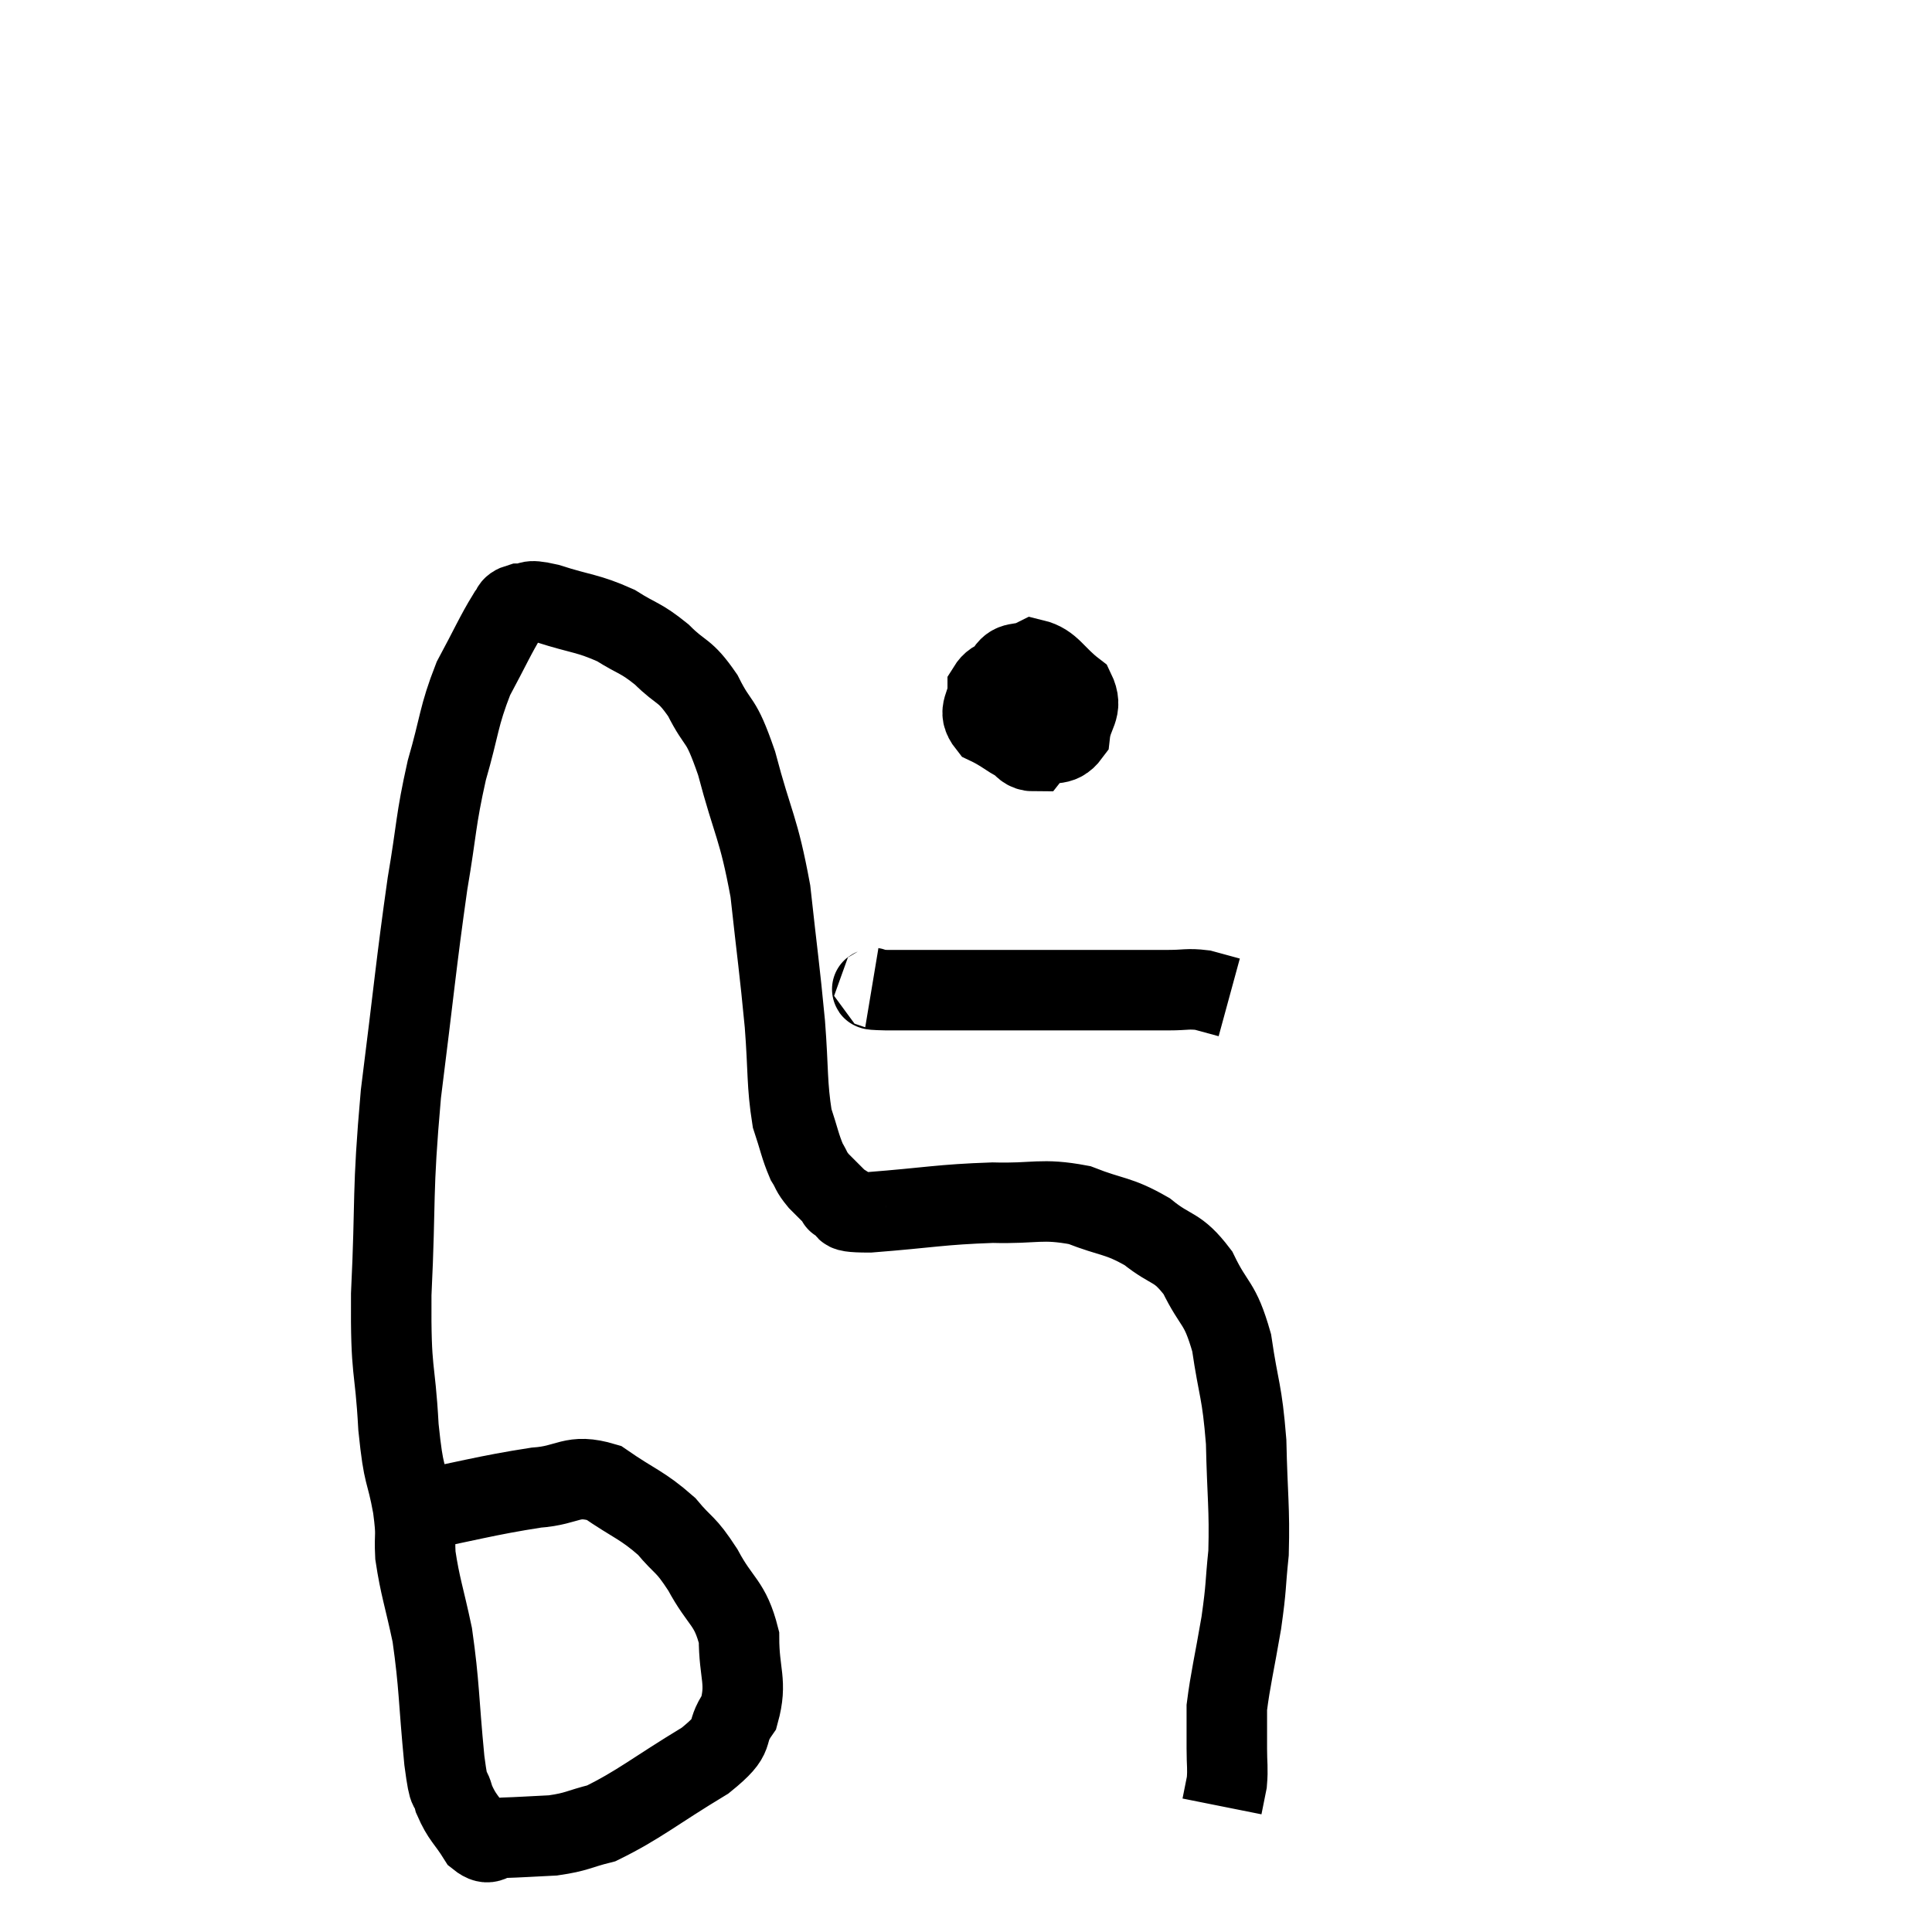 <svg width="48" height="48" viewBox="0 0 48 48" xmlns="http://www.w3.org/2000/svg"><path d="M 9.96 37.62 C 11.64 37.29, 12.06 37.155, 13.32 36.96 C 14.16 36.9, 14.19 36.6, 15 36.84 C 15.78 37.38, 15.945 37.38, 16.56 37.92 C 17.01 38.46, 17.01 38.31, 17.46 39 C 17.91 39.84, 18.135 39.795, 18.36 40.68 C 18.36 41.61, 18.57 41.775, 18.36 42.54 C 17.94 43.14, 18.375 43.05, 17.52 43.74 C 16.23 44.52, 15.885 44.835, 14.94 45.3 C 14.34 45.45, 14.355 45.51, 13.74 45.6 C 13.11 45.63, 12.945 45.645, 12.48 45.66 C 12.18 45.66, 12.18 45.9, 11.88 45.66 C 11.58 45.18, 11.49 45.18, 11.28 44.7 C 11.16 44.22, 11.175 44.76, 11.04 43.74 C 10.89 42.18, 10.92 41.895, 10.74 40.62 C 10.53 39.63, 10.44 39.435, 10.32 38.64 C 10.29 38.04, 10.365 38.235, 10.26 37.44 C 10.08 36.45, 10.035 36.78, 9.9 35.46 C 9.81 33.81, 9.705 34.23, 9.72 32.16 C 9.84 29.67, 9.735 29.73, 9.96 27.18 C 10.29 24.57, 10.335 23.97, 10.62 21.96 C 10.86 20.55, 10.815 20.415, 11.1 19.14 C 11.43 18, 11.385 17.82, 11.76 16.86 C 12.18 16.08, 12.315 15.765, 12.6 15.3 C 12.75 15.15, 12.645 15.075, 12.9 15 C 13.26 15, 13.02 14.865, 13.62 15 C 14.46 15.27, 14.595 15.225, 15.3 15.54 C 15.87 15.9, 15.9 15.825, 16.44 16.26 C 16.95 16.77, 16.995 16.605, 17.46 17.28 C 17.88 18.12, 17.88 17.745, 18.3 18.96 C 18.72 20.55, 18.84 20.52, 19.14 22.14 C 19.32 23.79, 19.365 24.03, 19.5 25.44 C 19.59 26.61, 19.545 26.925, 19.68 27.78 C 19.86 28.32, 19.875 28.47, 20.04 28.86 C 20.19 29.1, 20.13 29.085, 20.34 29.34 C 20.61 29.61, 20.745 29.745, 20.88 29.88 C 20.88 29.88, 20.7 29.82, 20.88 29.88 C 21.24 30, 20.655 30.12, 21.6 30.12 C 23.13 30, 23.355 29.925, 24.66 29.88 C 25.74 29.91, 25.86 29.76, 26.82 29.94 C 27.66 30.27, 27.765 30.18, 28.5 30.6 C 29.13 31.11, 29.235 30.93, 29.76 31.62 C 30.18 32.49, 30.3 32.31, 30.6 33.36 C 30.78 34.59, 30.855 34.515, 30.96 35.82 C 30.99 37.2, 31.05 37.455, 31.02 38.58 C 30.93 39.45, 30.975 39.36, 30.84 40.32 C 30.66 41.37, 30.57 41.715, 30.48 42.42 C 30.48 42.78, 30.48 42.885, 30.48 43.14 C 30.48 43.29, 30.48 43.155, 30.48 43.44 C 30.48 43.86, 30.51 43.92, 30.48 44.28 C 30.42 44.58, 30.39 44.73, 30.36 44.88 L 30.36 44.88" fill="none" stroke="black" stroke-width="2"></path><path d="M 25.32 16.74 C 24.93 16.92, 24.735 16.785, 24.54 17.1 C 24.54 17.55, 24.255 17.64, 24.54 18 C 25.11 18.27, 25.17 18.48, 25.68 18.54 C 26.13 18.39, 26.325 18.585, 26.58 18.24 C 26.64 17.7, 26.925 17.625, 26.7 17.16 C 26.19 16.77, 26.115 16.485, 25.68 16.38 C 25.32 16.56, 25.155 16.38, 24.96 16.74 C 24.93 17.28, 24.72 17.34, 24.9 17.82 C 25.29 18.24, 25.32 18.66, 25.68 18.66 C 26.01 18.24, 26.37 18.255, 26.34 17.82 C 25.95 17.37, 26.055 17.01, 25.56 16.92 L 24.36 17.46" fill="none" stroke="black" stroke-width="2"></path><path d="M 21.66 24.54 C 21.84 24.57, 21.39 24.585, 22.02 24.6 C 23.1 24.6, 23.175 24.6, 24.18 24.6 C 25.11 24.6, 25.095 24.6, 26.04 24.6 C 27 24.6, 27.21 24.6, 27.96 24.6 C 28.5 24.6, 28.56 24.6, 29.04 24.6 C 29.46 24.6, 29.505 24.555, 29.88 24.6 C 30.21 24.69, 30.375 24.735, 30.54 24.78 L 30.54 24.78" fill="none" stroke="black" stroke-width="2"></path></svg>